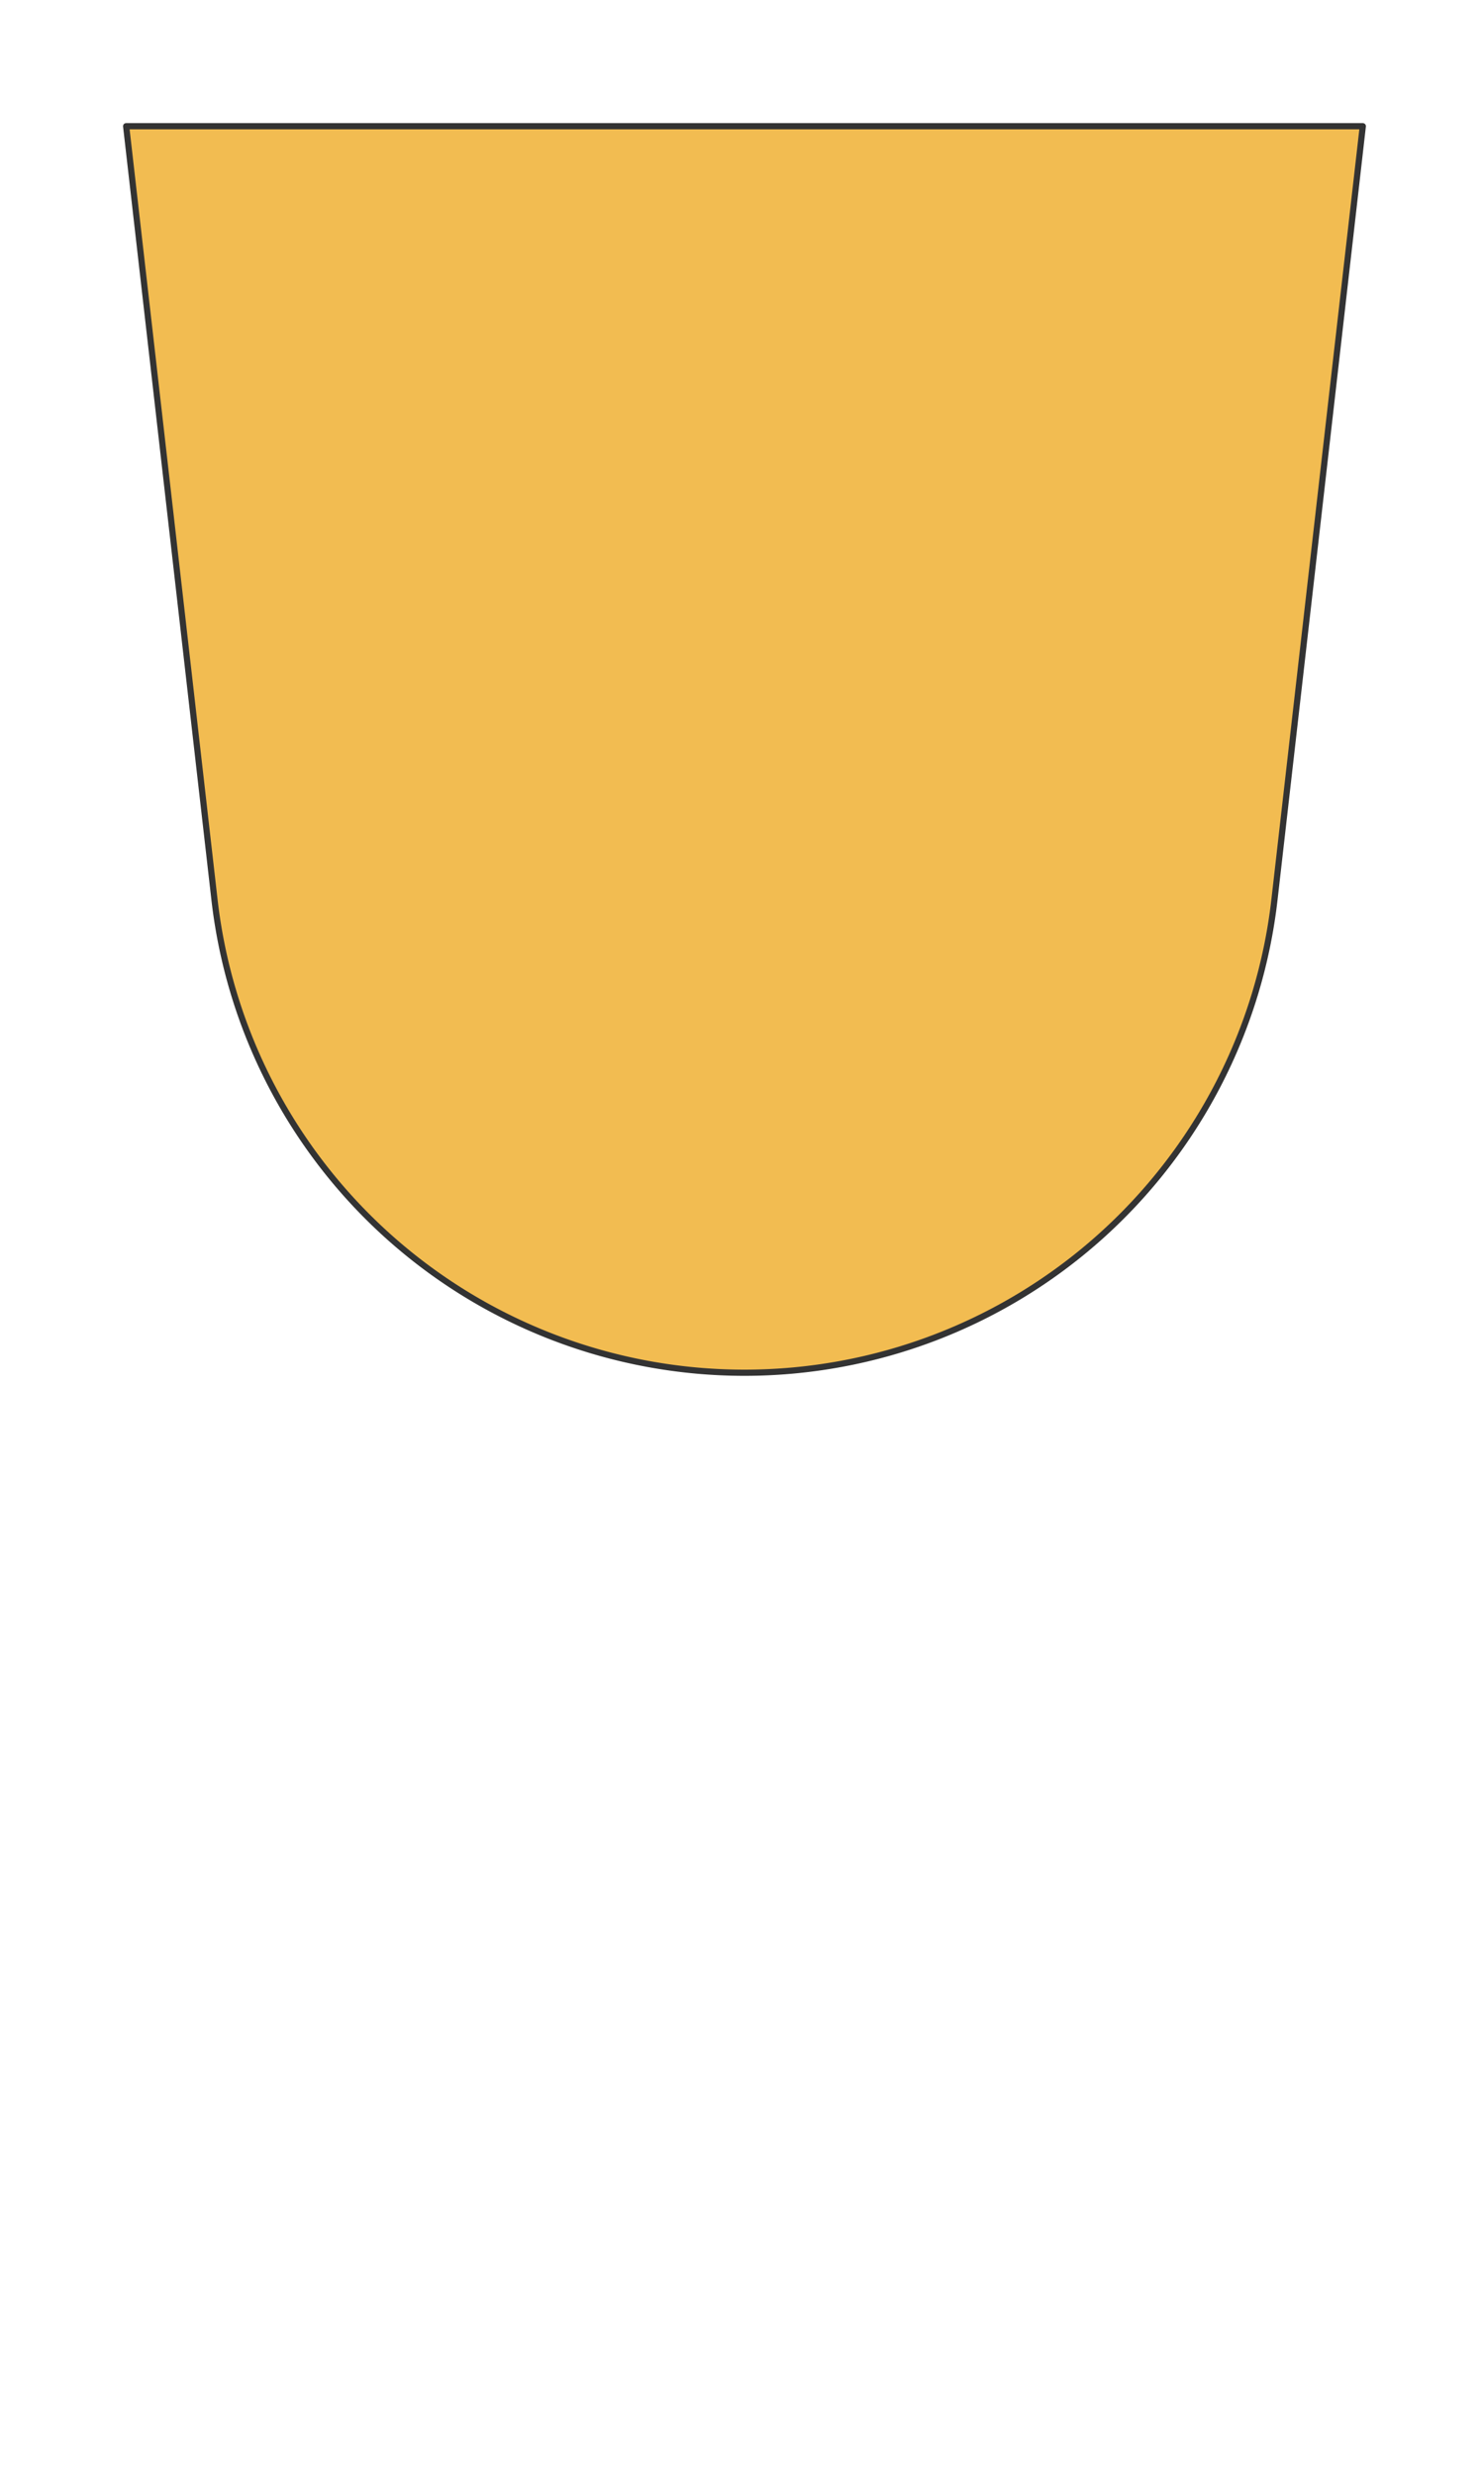 <svg preserveAspectRatio="xMidYMin slice" viewBox="0 0 120 200" xmlns="http://www.w3.org/2000/svg"><g filter="url(#a)" transform="translate(10 10)"><defs><filter height="200%" id="a" width="200%" x="-20%" y="-20%"><feOffset dx=".2" dy=".2" in="SourceAlpha" result="offsetOut"/><feGaussianBlur in="offsetOut" result="blurOut"/><feBlend in2="blurOut" in="SourceGraphic"/></filter></defs><defs><clipPath id="b"><path d="M0 0h100l-7.143 62.5a43.136 43.136 0 0 1-85.714 0z" fill="#fff"/></clipPath></defs><g clip-path="url(#b)"><path d="M0 0h100l-7.143 62.5a43.136 43.136 0 0 1-85.714 0z" fill="#f0f0f0"/><path fill="#f2bc51" d="M-500-500H600V600H-500z" style="pointer-events:visiblePainted;cursor:pointer"/></g><path d="M0 0h100l-7.143 62.5a43.136 43.136 0 0 1-85.714 0z" fill="none" stroke-linecap="round" stroke-linejoin="round" stroke-width=".5" stroke="#333"/></g></svg>